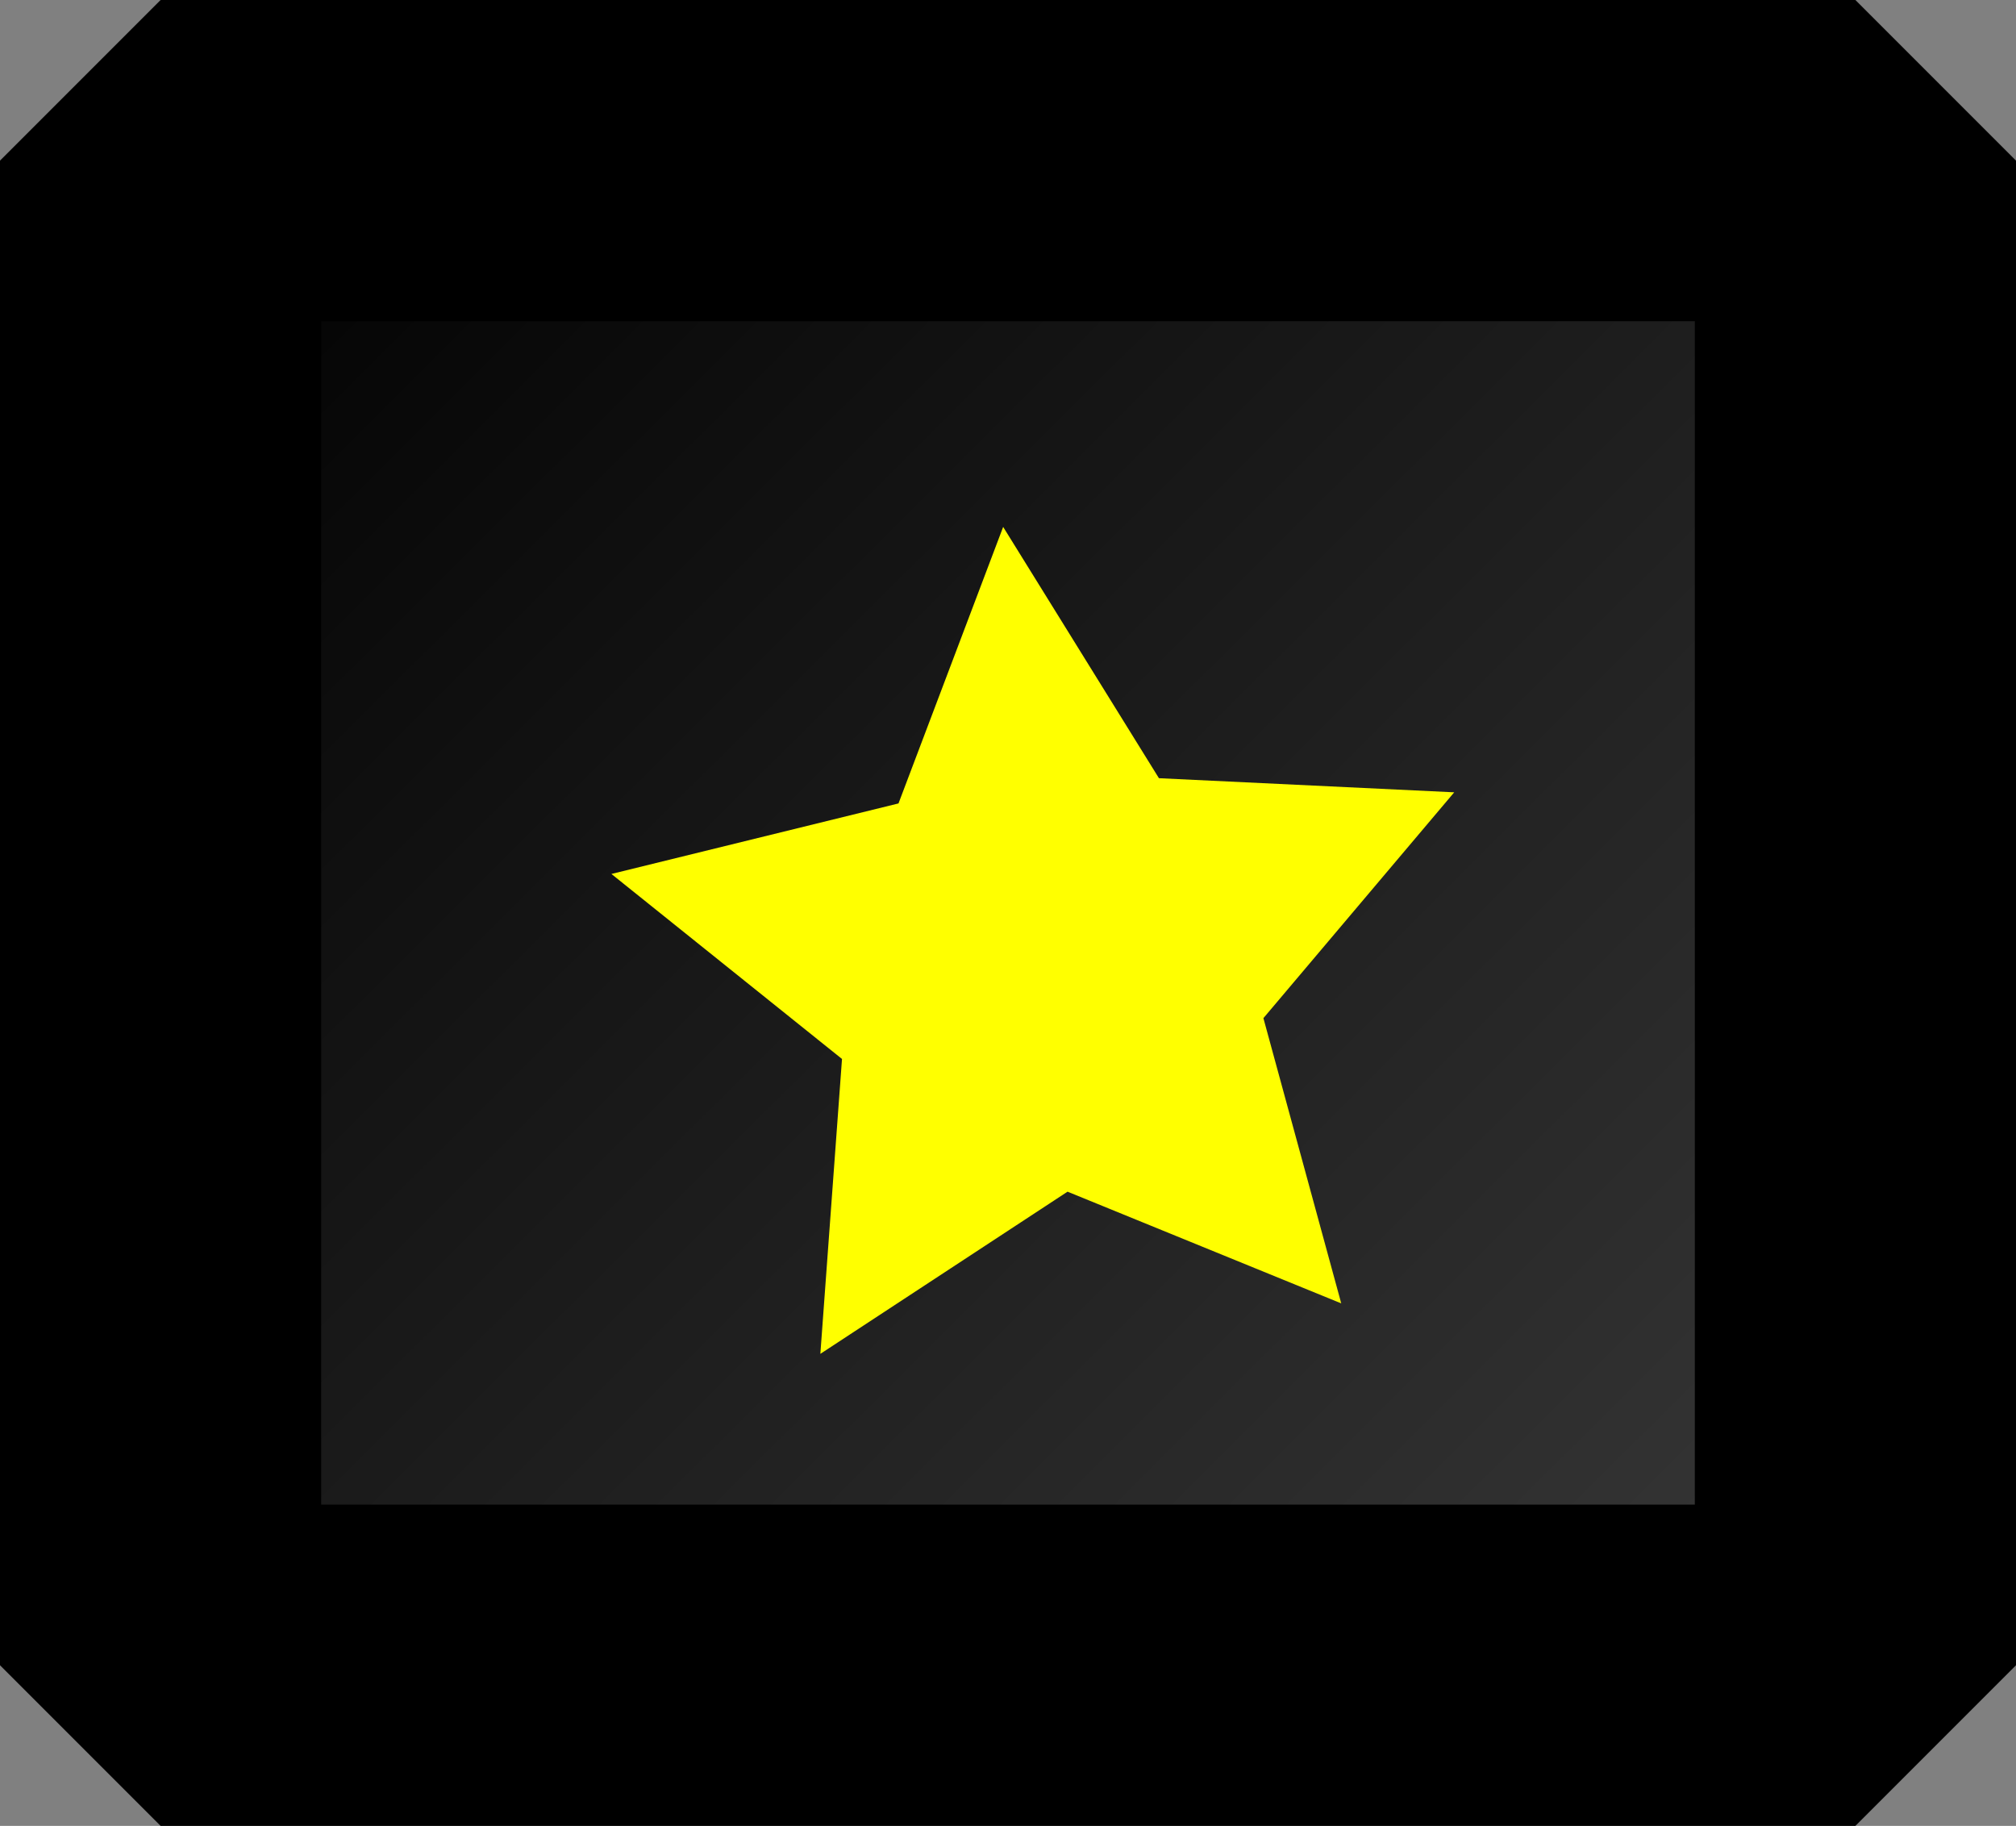 <?xml version="1.0" encoding="UTF-8" standalone="no"?>
<svg
   xmlns:osb="http://www.openswatchbook.org/uri/2009/osb"
   xmlns:dc="http://purl.org/dc/elements/1.1/"
   xmlns:cc="http://creativecommons.org/ns#"
   xmlns:rdf="http://www.w3.org/1999/02/22-rdf-syntax-ns#"
   xmlns:svg="http://www.w3.org/2000/svg"
   xmlns="http://www.w3.org/2000/svg"
   xmlns:xlink="http://www.w3.org/1999/xlink"
   id="svg8"
   version="1.1"
   viewBox="0 0 160.06 144.94"
   height="144.94mm"
   width="160.06mm">
  <rect x="0" y="0" width="160.06" height="144.94" fill="#808080" stroke="none"/>
  <defs
     id="defs2">
    <marker
       style="overflow:visible"
       id="Arrow2Lend"
       refX="0"
       refY="0"
       orient="auto">
      <path
         transform="matrix(-1.1,0,0,-1.1,-1.1,0)"
         d="M 8.719,4.034 -2.207,0.016 8.719,-4.002 c -1.745,2.372 -1.735,5.617 -6e-7,8.035 z"
         style="fill-rule:evenodd;stroke-width:0.625;stroke-linejoin:round"
         id="path4626" />
    </marker>
    <marker
       style="overflow:visible"
       id="Arrow1Lstart"
       refX="0"
       refY="0"
       orient="auto">
      <path
         transform="matrix(0.8,0,0,0.8,10,0)"
         style="fill-rule:evenodd;stroke:#000000;stroke-width:1pt"
         d="M 0,0 5,-5 -12.5,0 5,5 Z"
         id="path4605" />
    </marker>
    <linearGradient
       osb:paint="solid"
       id="linearGradient4601">
      <stop
         id="stop4599"
         offset="0"
         style="stop-color:#000000;stop-opacity:1;" />
    </linearGradient>
    <linearGradient
       id="linearGradient4593">
      <stop
         id="stop4589"
         offset="0"
         style="stop-color:#000000;stop-opacity:1;" />
      <stop
         id="stop4591"
         offset="1"
         style="stop-color:#000000;stop-opacity:0;" />
    </linearGradient>
    <linearGradient
       gradientUnits="userSpaceOnUse"
       y2="454.238"
       x2="354.2"
       y1="164.708"
       x1="65.768"
       id="linearGradient4597"
       xlink:href="#linearGradient4593" />
    <linearGradient
       gradientUnits="userSpaceOnUse"
       y2="224.429"
       x2="200.327"
       y1="224.429"
       x1="65.768"
       id="linearGradient4603"
       xlink:href="#linearGradient4601" />
  </defs>
  <g
     transform="translate(-53.018,-151.958)"
     id="layer1">
    <rect
       y="164.708"
       x="65.768"
       height="119.44"
       width="134.56"
       id="rect4556"
       style="fill:url(#linearGradient4597);fill-opacity:1;stroke:url(#linearGradient4603);stroke-width:25.5;stroke-linejoin:bevel;stroke-miterlimit:4;stroke-dasharray:none;paint-order:stroke markers fill" />
    <rect
       y="70.214"
       x="105.833"
       height="21.923"
       width="29.482"
       id="rect4585"
       style="fill:#000000;fill-opacity:1;stroke-width:9.9;stroke-miterlimit:4;stroke-dasharray:none" />
    <path
       d="m 159.506,255.423 -21.731,-8.868 -19.625,12.874 1.719,-23.408 -18.308,-14.687 22.793,-5.598 8.31,-21.951 12.368,19.948 23.444,1.12 -15.15,17.927 z"
       id="path4911"
       style="fill:#ffff00;fill-opacity:1;stroke-width:25.5;stroke-linejoin:bevel;stroke-miterlimit:4;stroke-dasharray:none;paint-order:stroke markers fill" />
  </g>
</svg>
